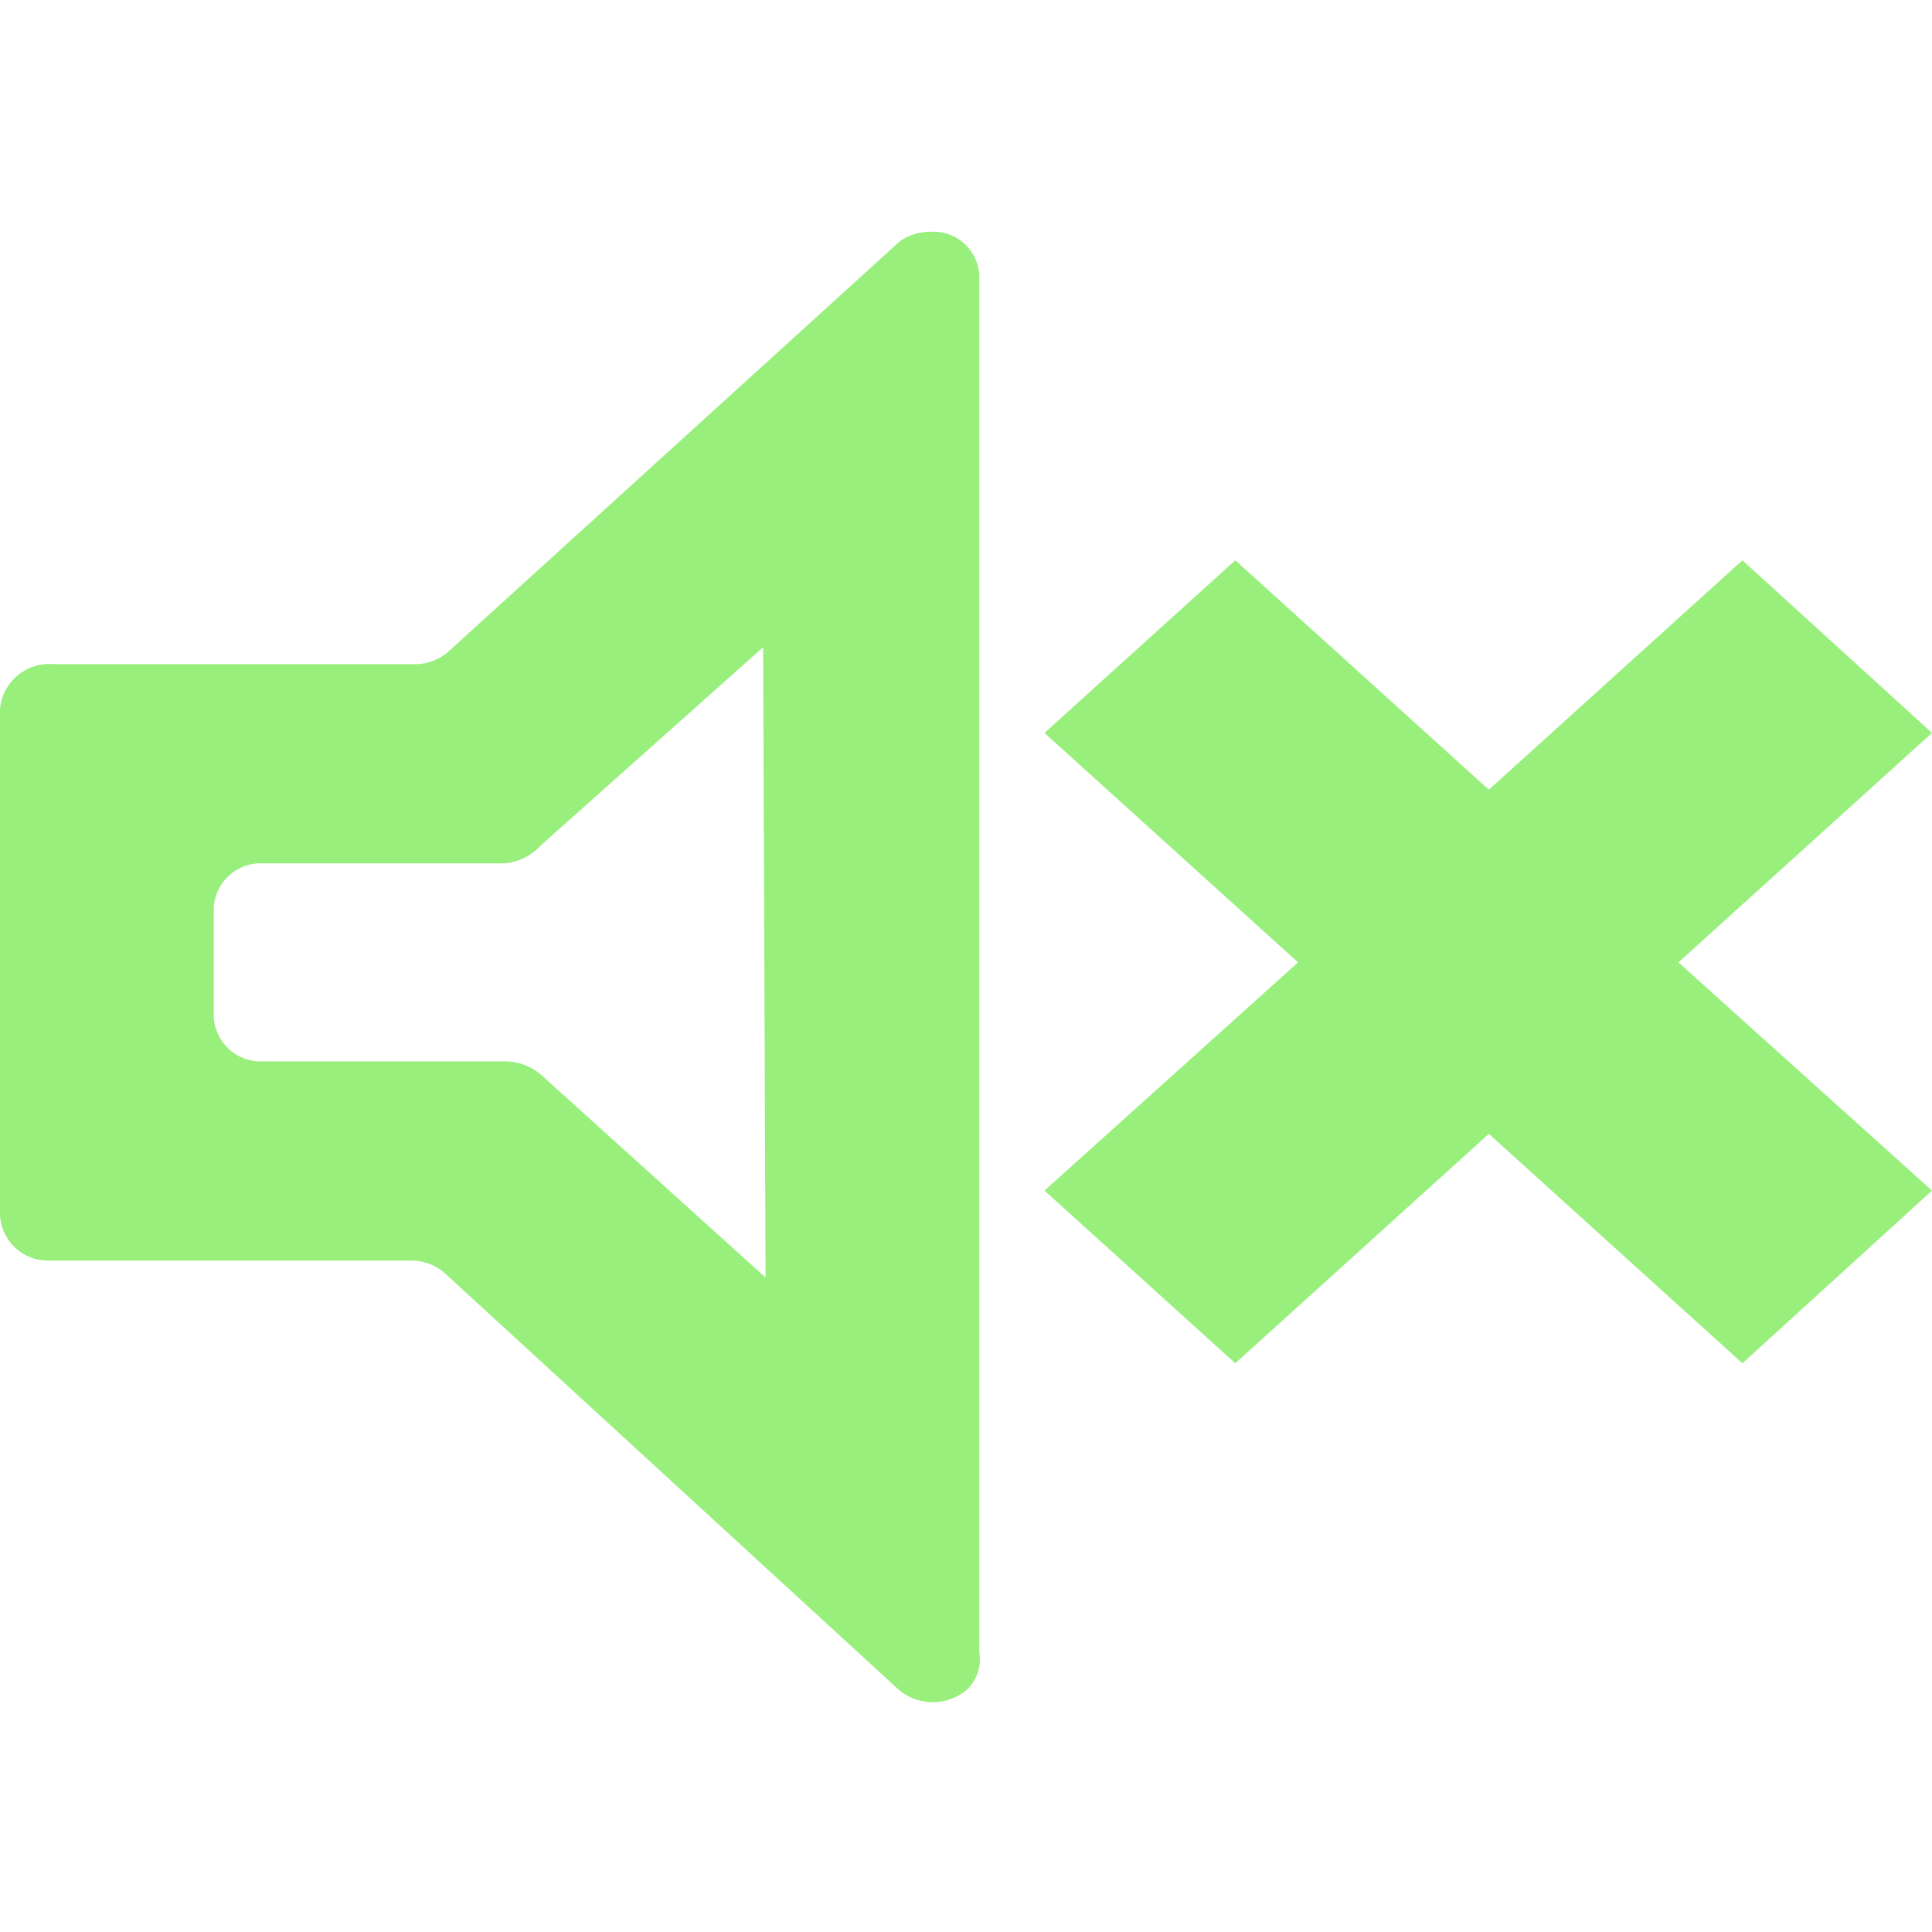 <svg id="a46123ef-b8c0-4b4e-80a2-62acd57c05fb" data-name="Layer 1" xmlns="http://www.w3.org/2000/svg" width="16" height="16" viewBox="0 0 16 16"><path d="M7.45,2,3.72,5.39a.41.41,0,0,1-.28.11h-3A.41.41,0,0,0,0,5.87v4.2a.4.4,0,0,0,.41.37h3a.41.41,0,0,1,.28.11L7.45,14A.44.44,0,0,0,8,14a.35.35,0,0,0,.11-.32V2.28a.38.38,0,0,0-.41-.36A.43.43,0,0,0,7.45,2ZM6.34,10.58,4.48,8.9a.46.46,0,0,0-.3-.11h-2a.39.39,0,0,1-.41-.37v-.9a.39.39,0,0,1,.41-.37h2A.46.46,0,0,0,4.48,7L6.32,5.36Z" style="fill:#98ef7c"/><polygon points="13.9 7.97 16 9.86 14.43 11.29 12.33 9.39 10.23 11.29 8.65 9.86 10.75 7.97 8.65 6.07 10.23 4.64 12.33 6.54 14.43 4.64 16 6.07 13.9 7.97" style="fill:#98ef7c"/></svg>
